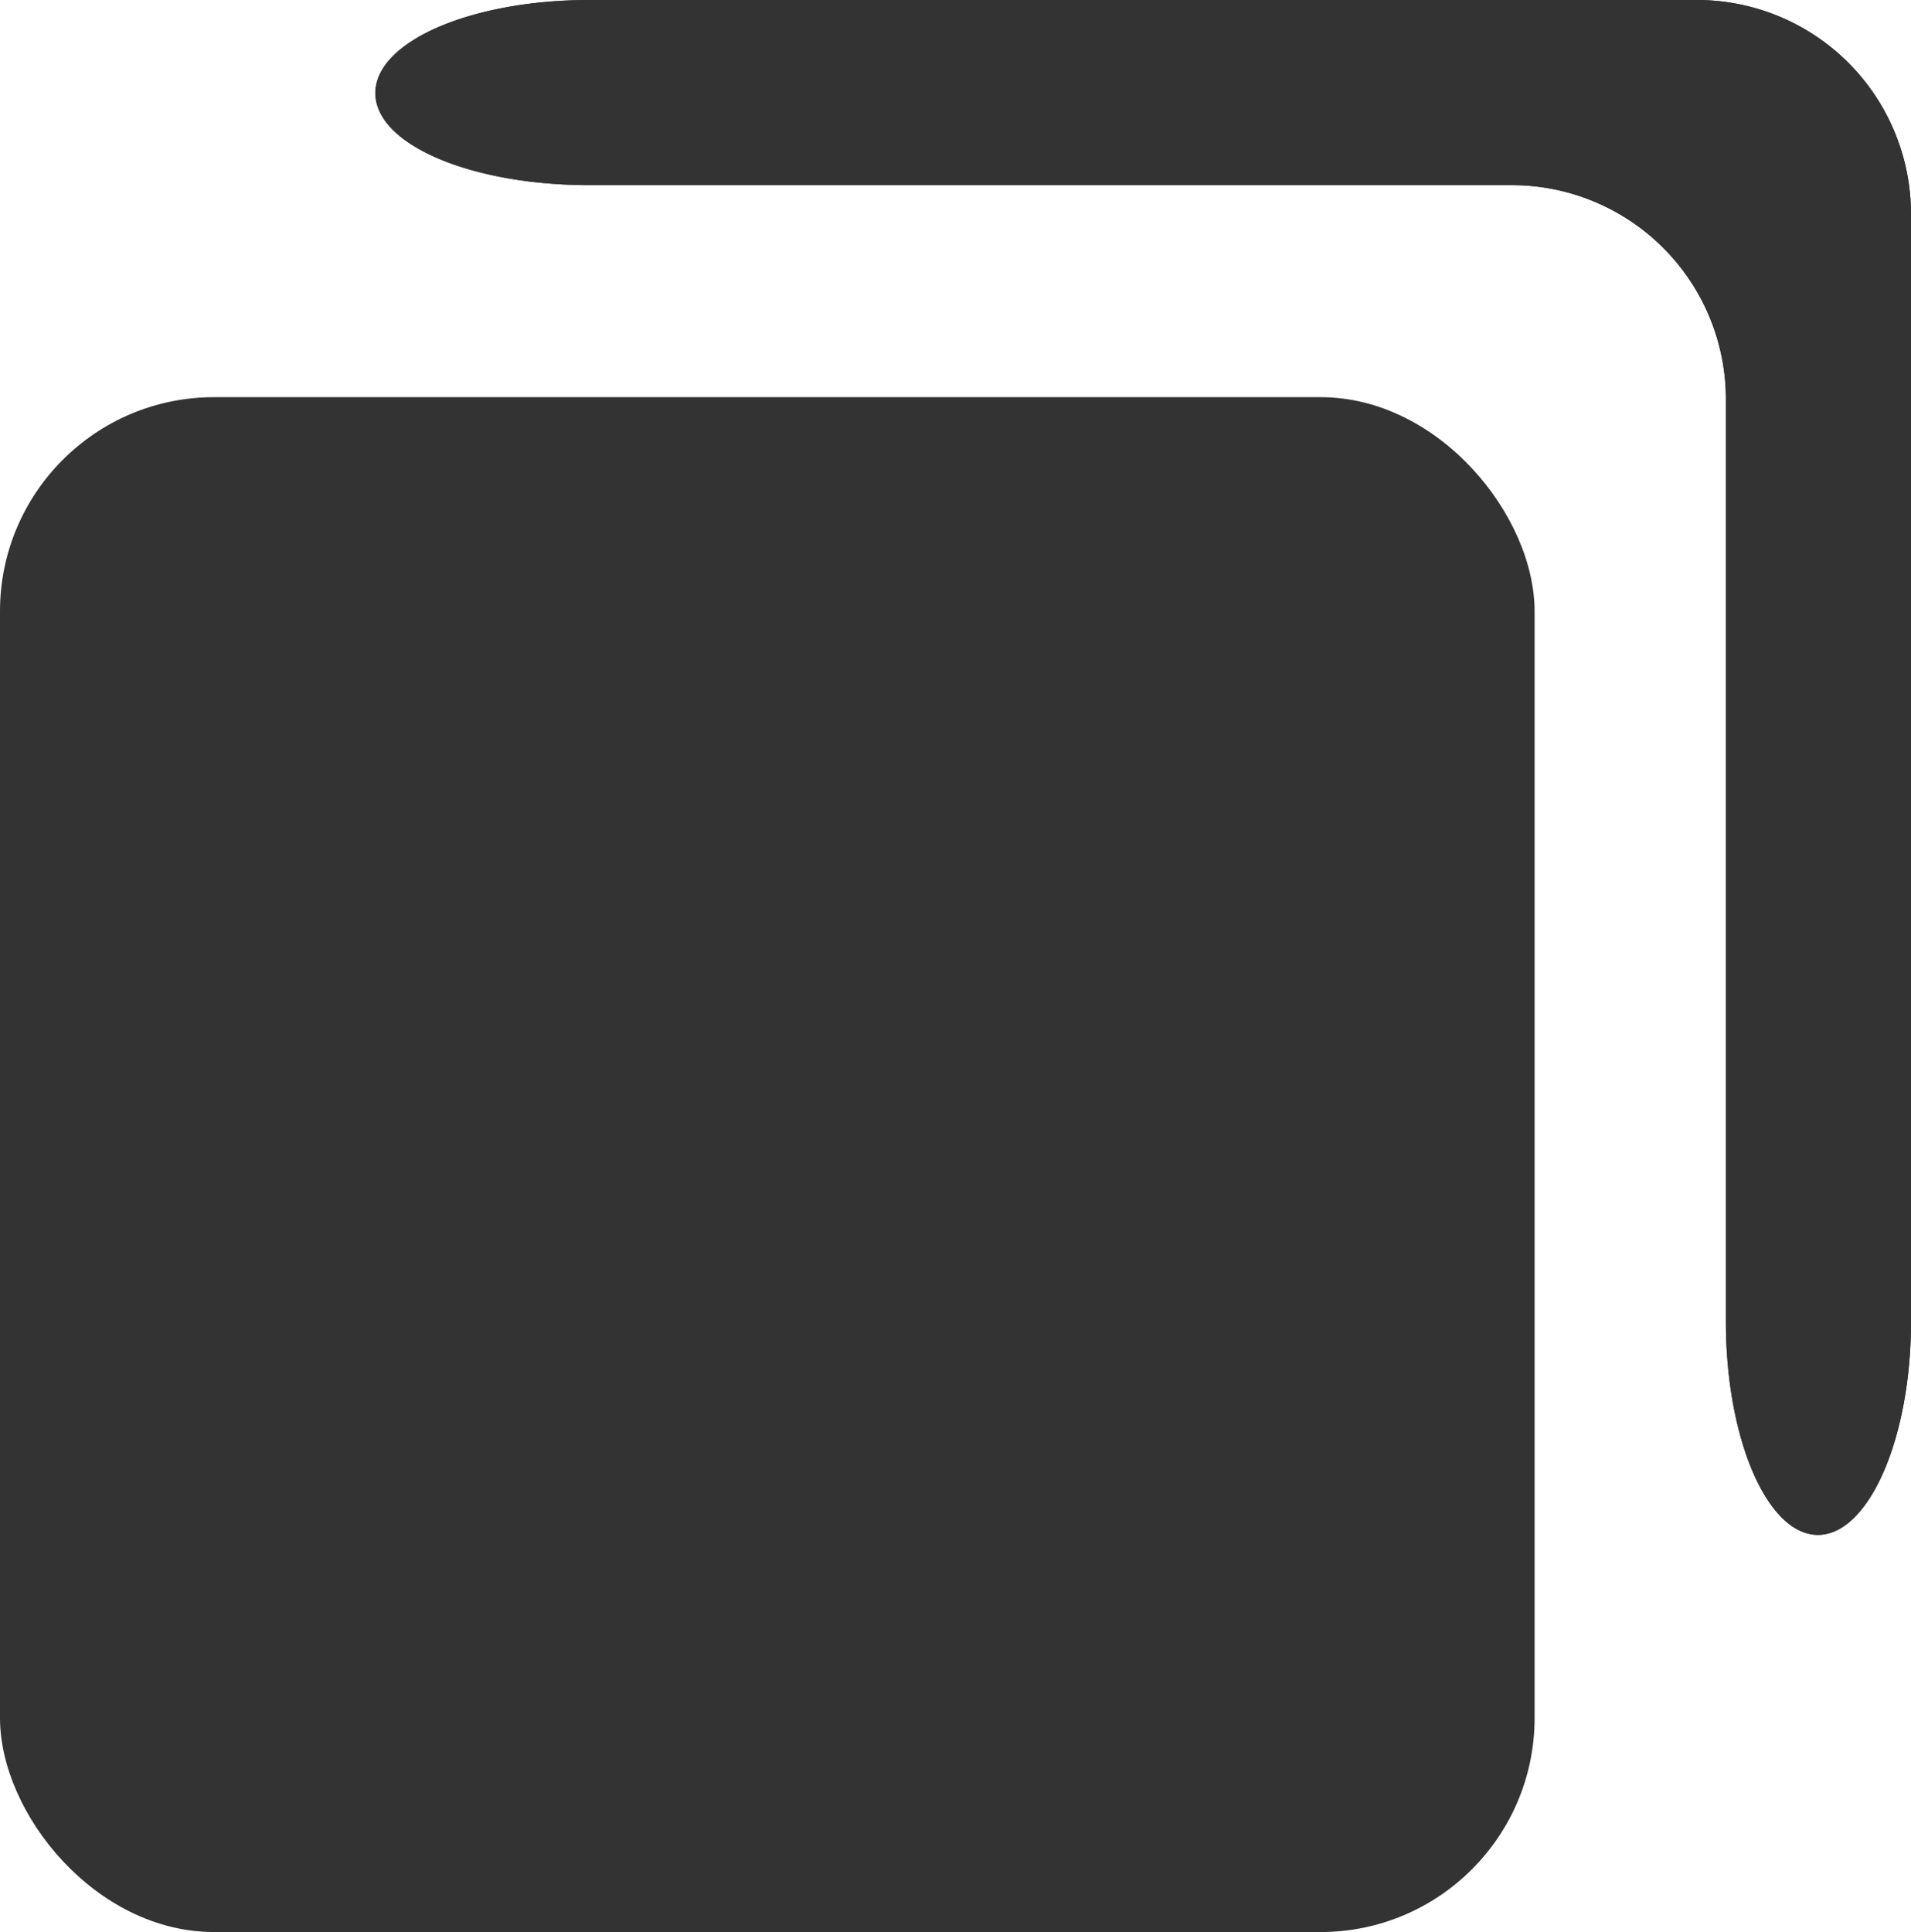 <svg id="レイヤー_1" data-name="レイヤー 1" xmlns="http://www.w3.org/2000/svg" width="18.48" height="18.68" viewBox="0 0 18.48 18.68">
  <defs>
    <style>
      .cls-1 {
        fill: #333;
      }
    </style>
  </defs>
  <title>icon_window_g</title>
  <g>
    <g>
      <path class="cls-1" d="M5.7,0C4.56,0,3.63.4,3.63.9s.93.89,2.07.89h8.92a2.07,2.07,0,0,1,2.07,2.07v8.92c0,1.13.4,2.06.89,2.06s.9-.93.9-2.06V2.07A2.07,2.07,0,0,0,16.41,0Z"/>
      <path class="cls-1" d="M5.7,0C4.56,0,3.63.4,3.63.9s.93.89,2.07.89h8.92a2.07,2.07,0,0,1,2.07,2.07v8.92c0,1.13.4,2.06.89,2.06s.9-.93.9-2.06V2.07A2.07,2.07,0,0,0,16.41,0Z"/>
    </g>
    <rect class="cls-1" y="3.84" width="14.84" height="14.84" rx="2.07" ry="2.07"/>
  </g>
</svg>
